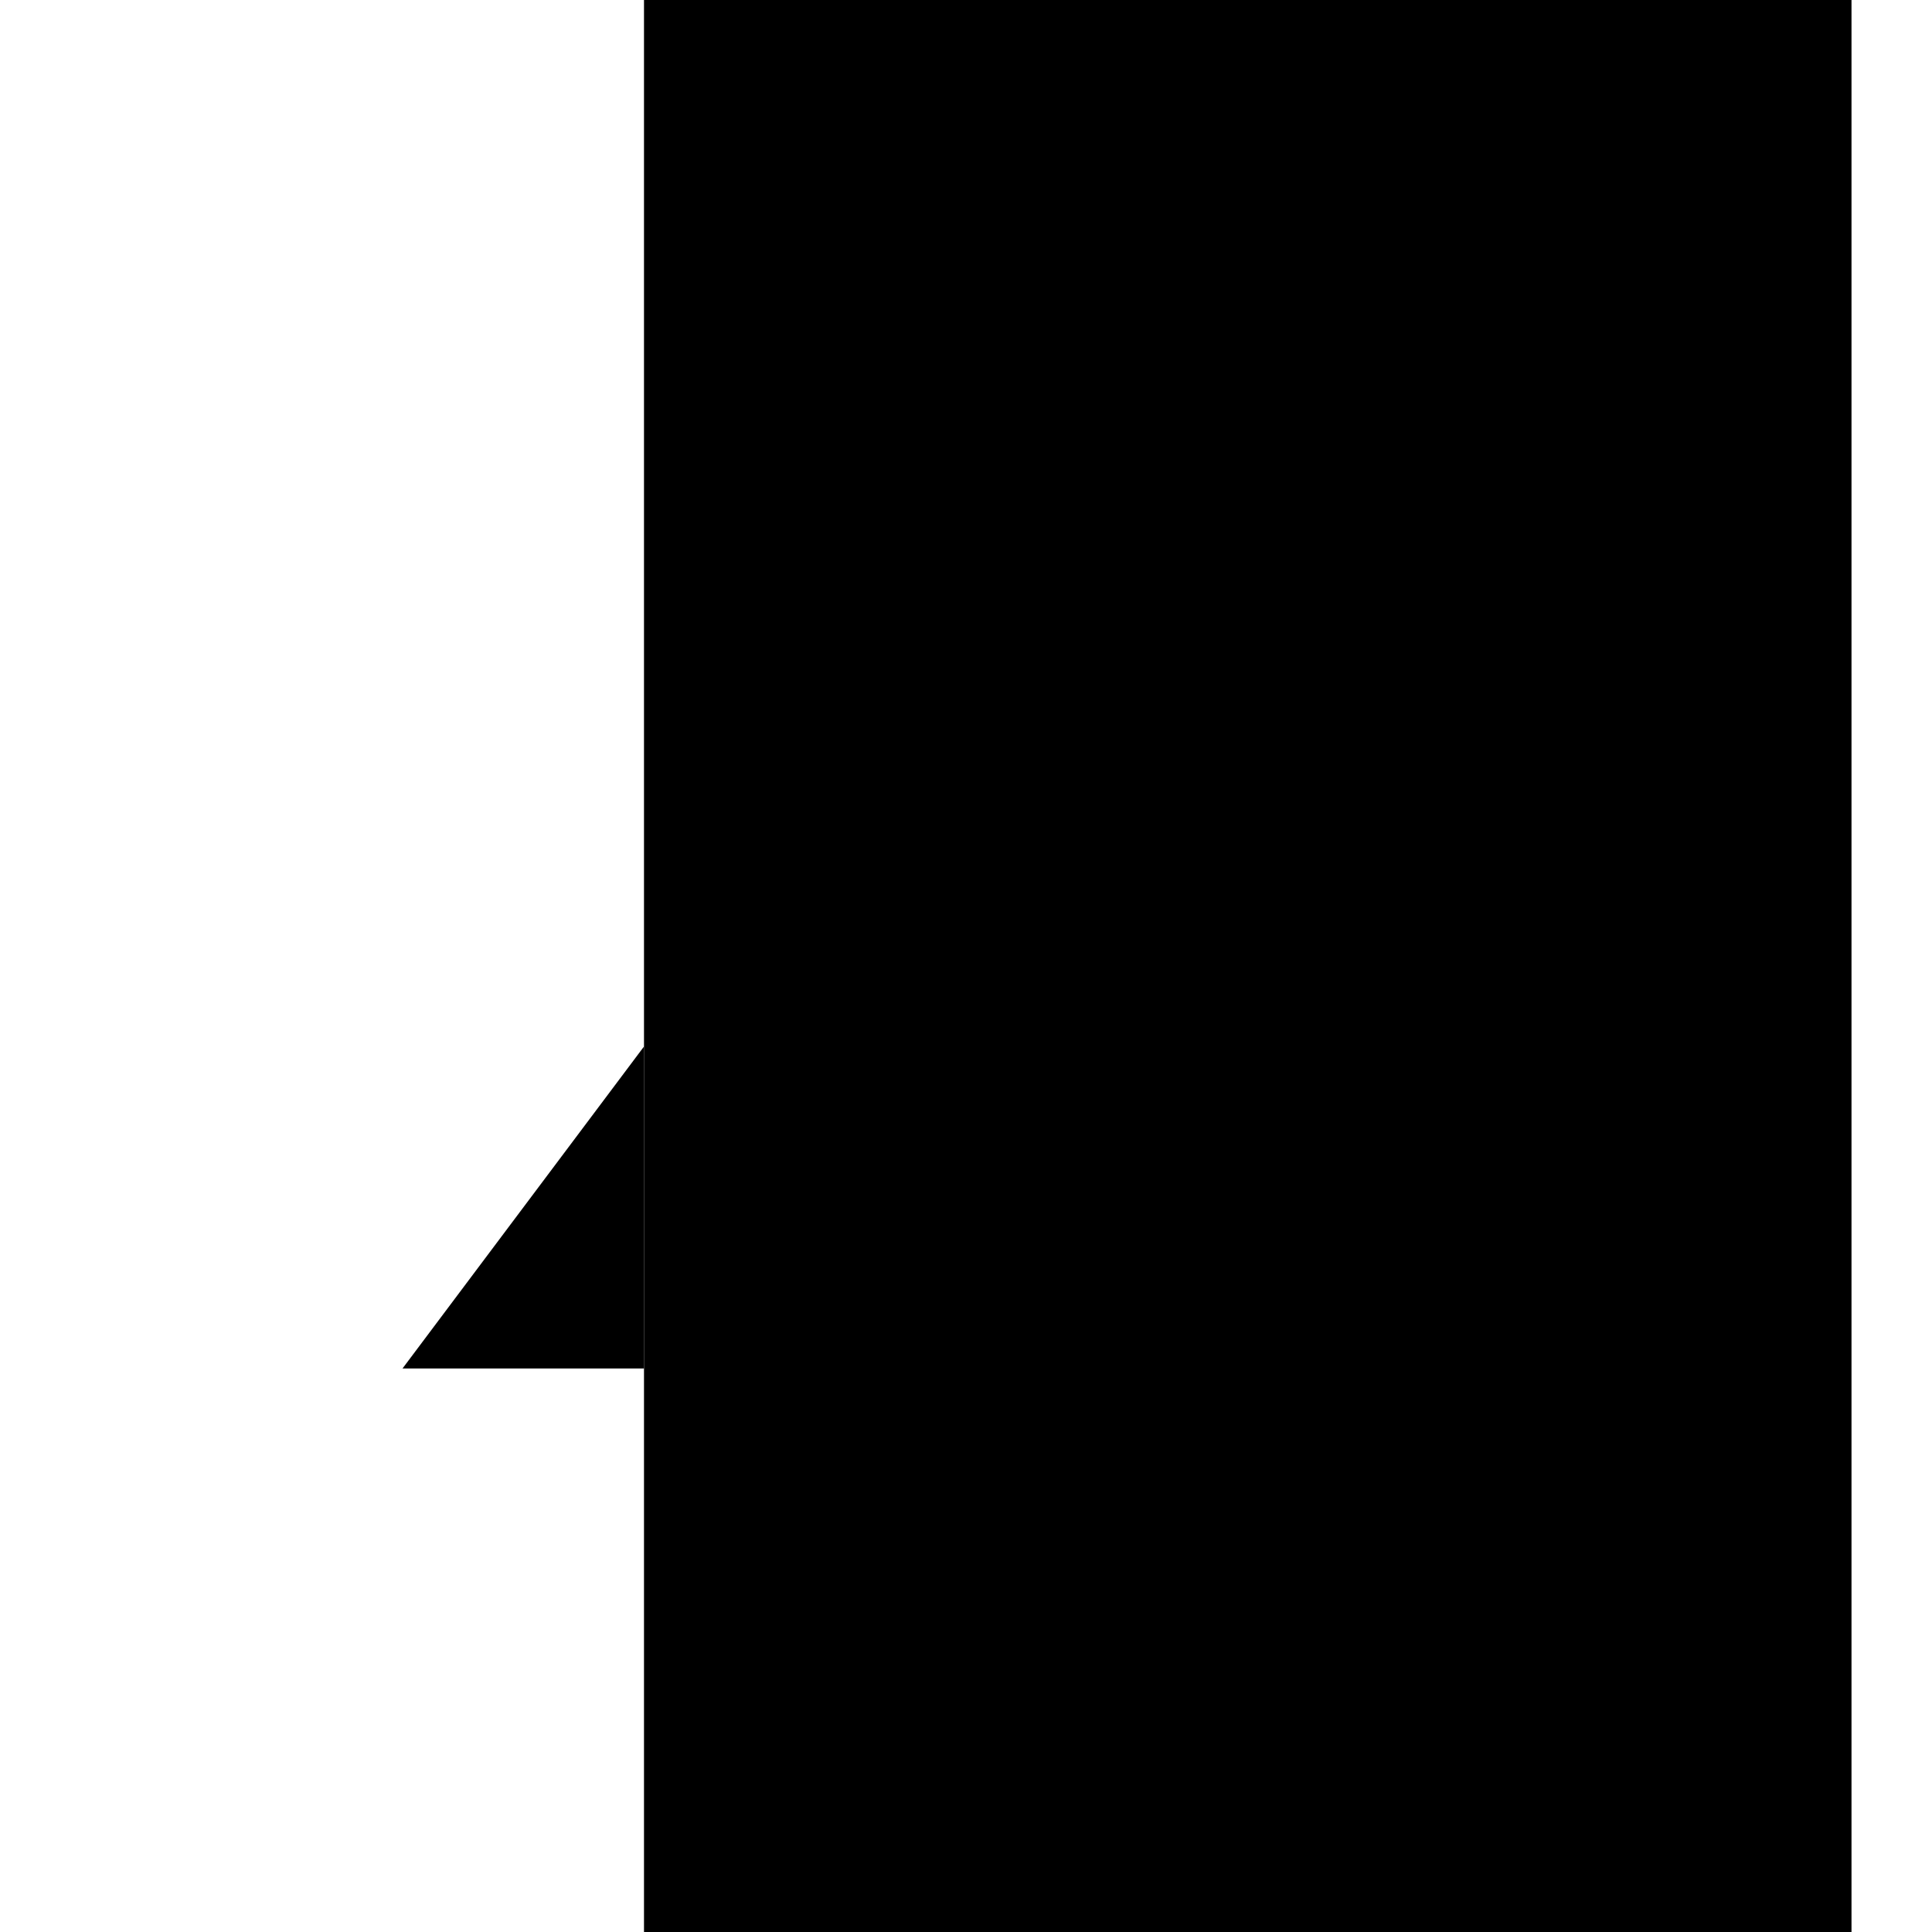 <?xml version="1.0" standalone="no"?>
<!DOCTYPE svg PUBLIC "-//W3C//DTD SVG 1.1//EN" "http://www.w3.org/Graphics/SVG/1.1/DTD/svg11.dtd">
<svg width="48px" height="48px" version="1.1" xmlns="http://www.w3.org/2000/svg" xmlns:xlink="http://www.w3.org/1999/xlink" xml:space="preserve" style="fill-rule:evenodd;clip-rule:evenodd;stroke-linejoin:round;stroke-miterlimit:1.414;">
    <g>
        <g id="building-wide">
            <g>
                <path d="M16,26L10,34L16,34L16,26Z" style="fill:black;fill-rule:nonzero;"/>
            </g>
            <g>
                <rect x="16" y="0" width="30" height="48" style="fill:black;"/>
            </g>
        </g>
    </g>
</svg>
